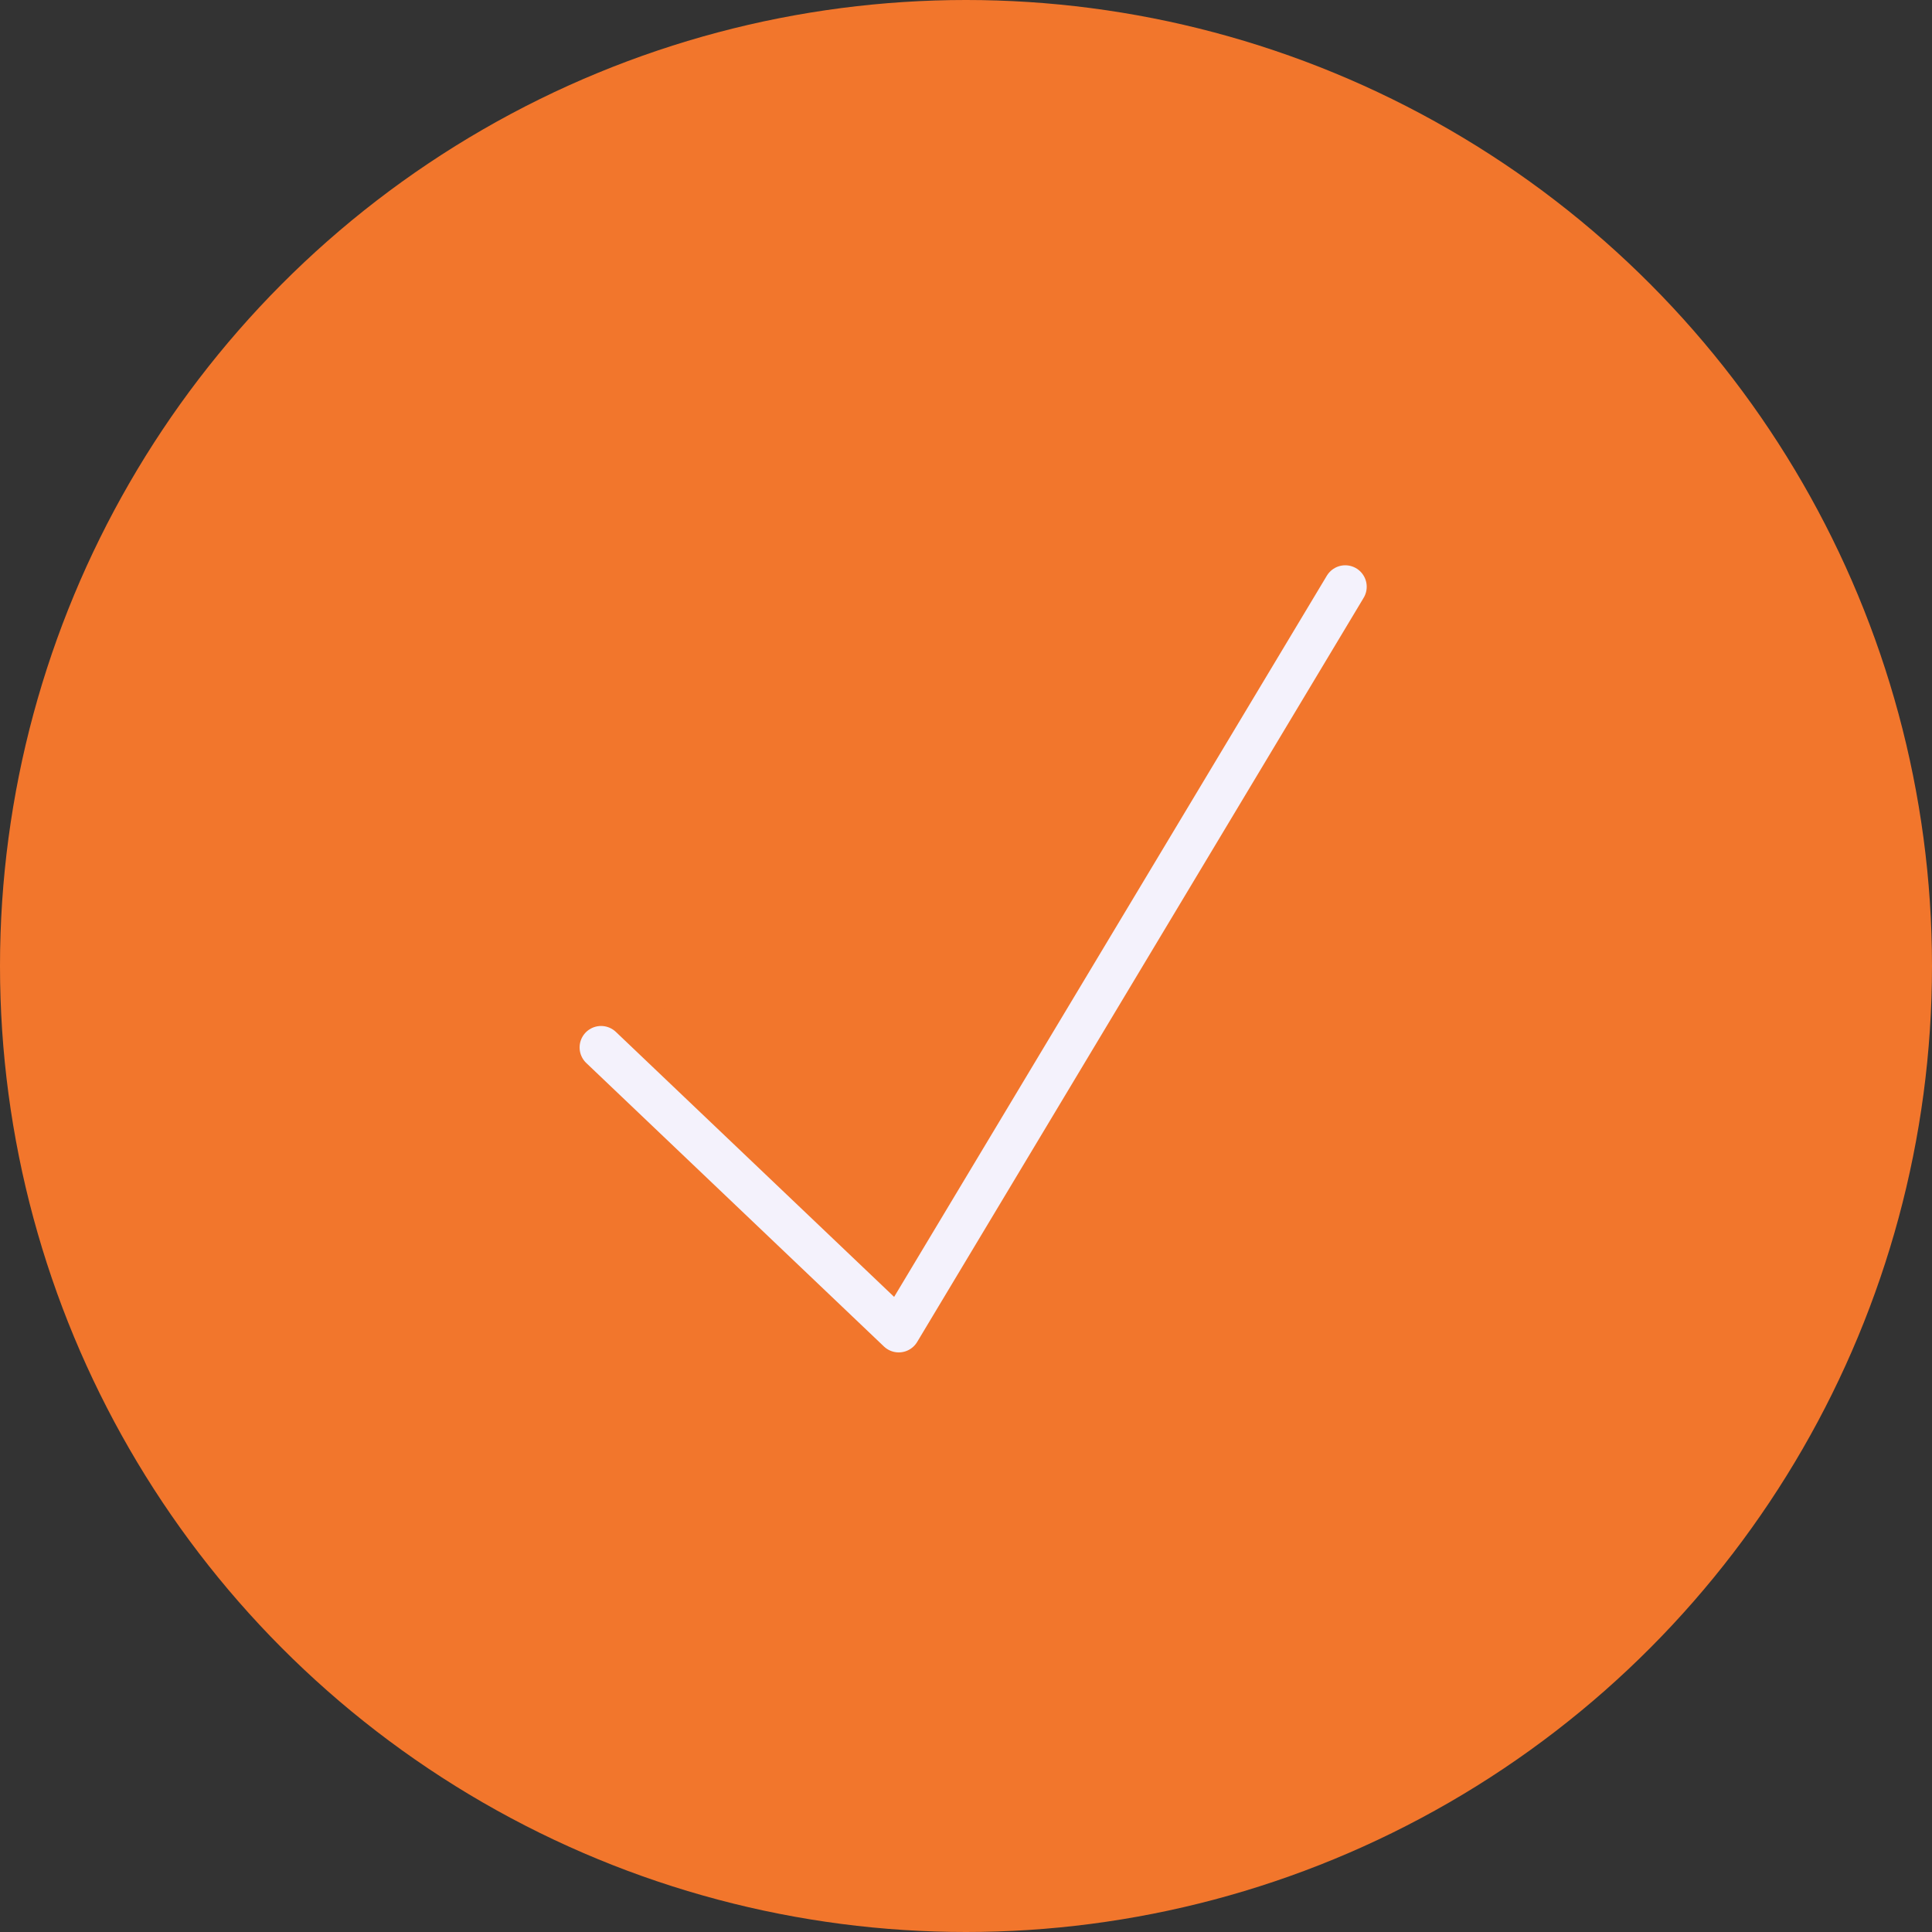 <svg width="135" height="135" viewBox="0 0 135 135" fill="none" xmlns="http://www.w3.org/2000/svg">
<rect x="0" y="0" width="135" height="135" fill="#333333" stroke="none"/>
<circle cx="67.5" cy="67.5" r="67.5" fill="#F2762C"/>
<path d="M42 73.191L62.8 93L94 41" fill="#F2762C"/>
<path d="M42 73.191L62.8 93L94 41" stroke="#F4F2FC" stroke-width="3" stroke-linecap="round" stroke-linejoin="round"/>
</svg>
